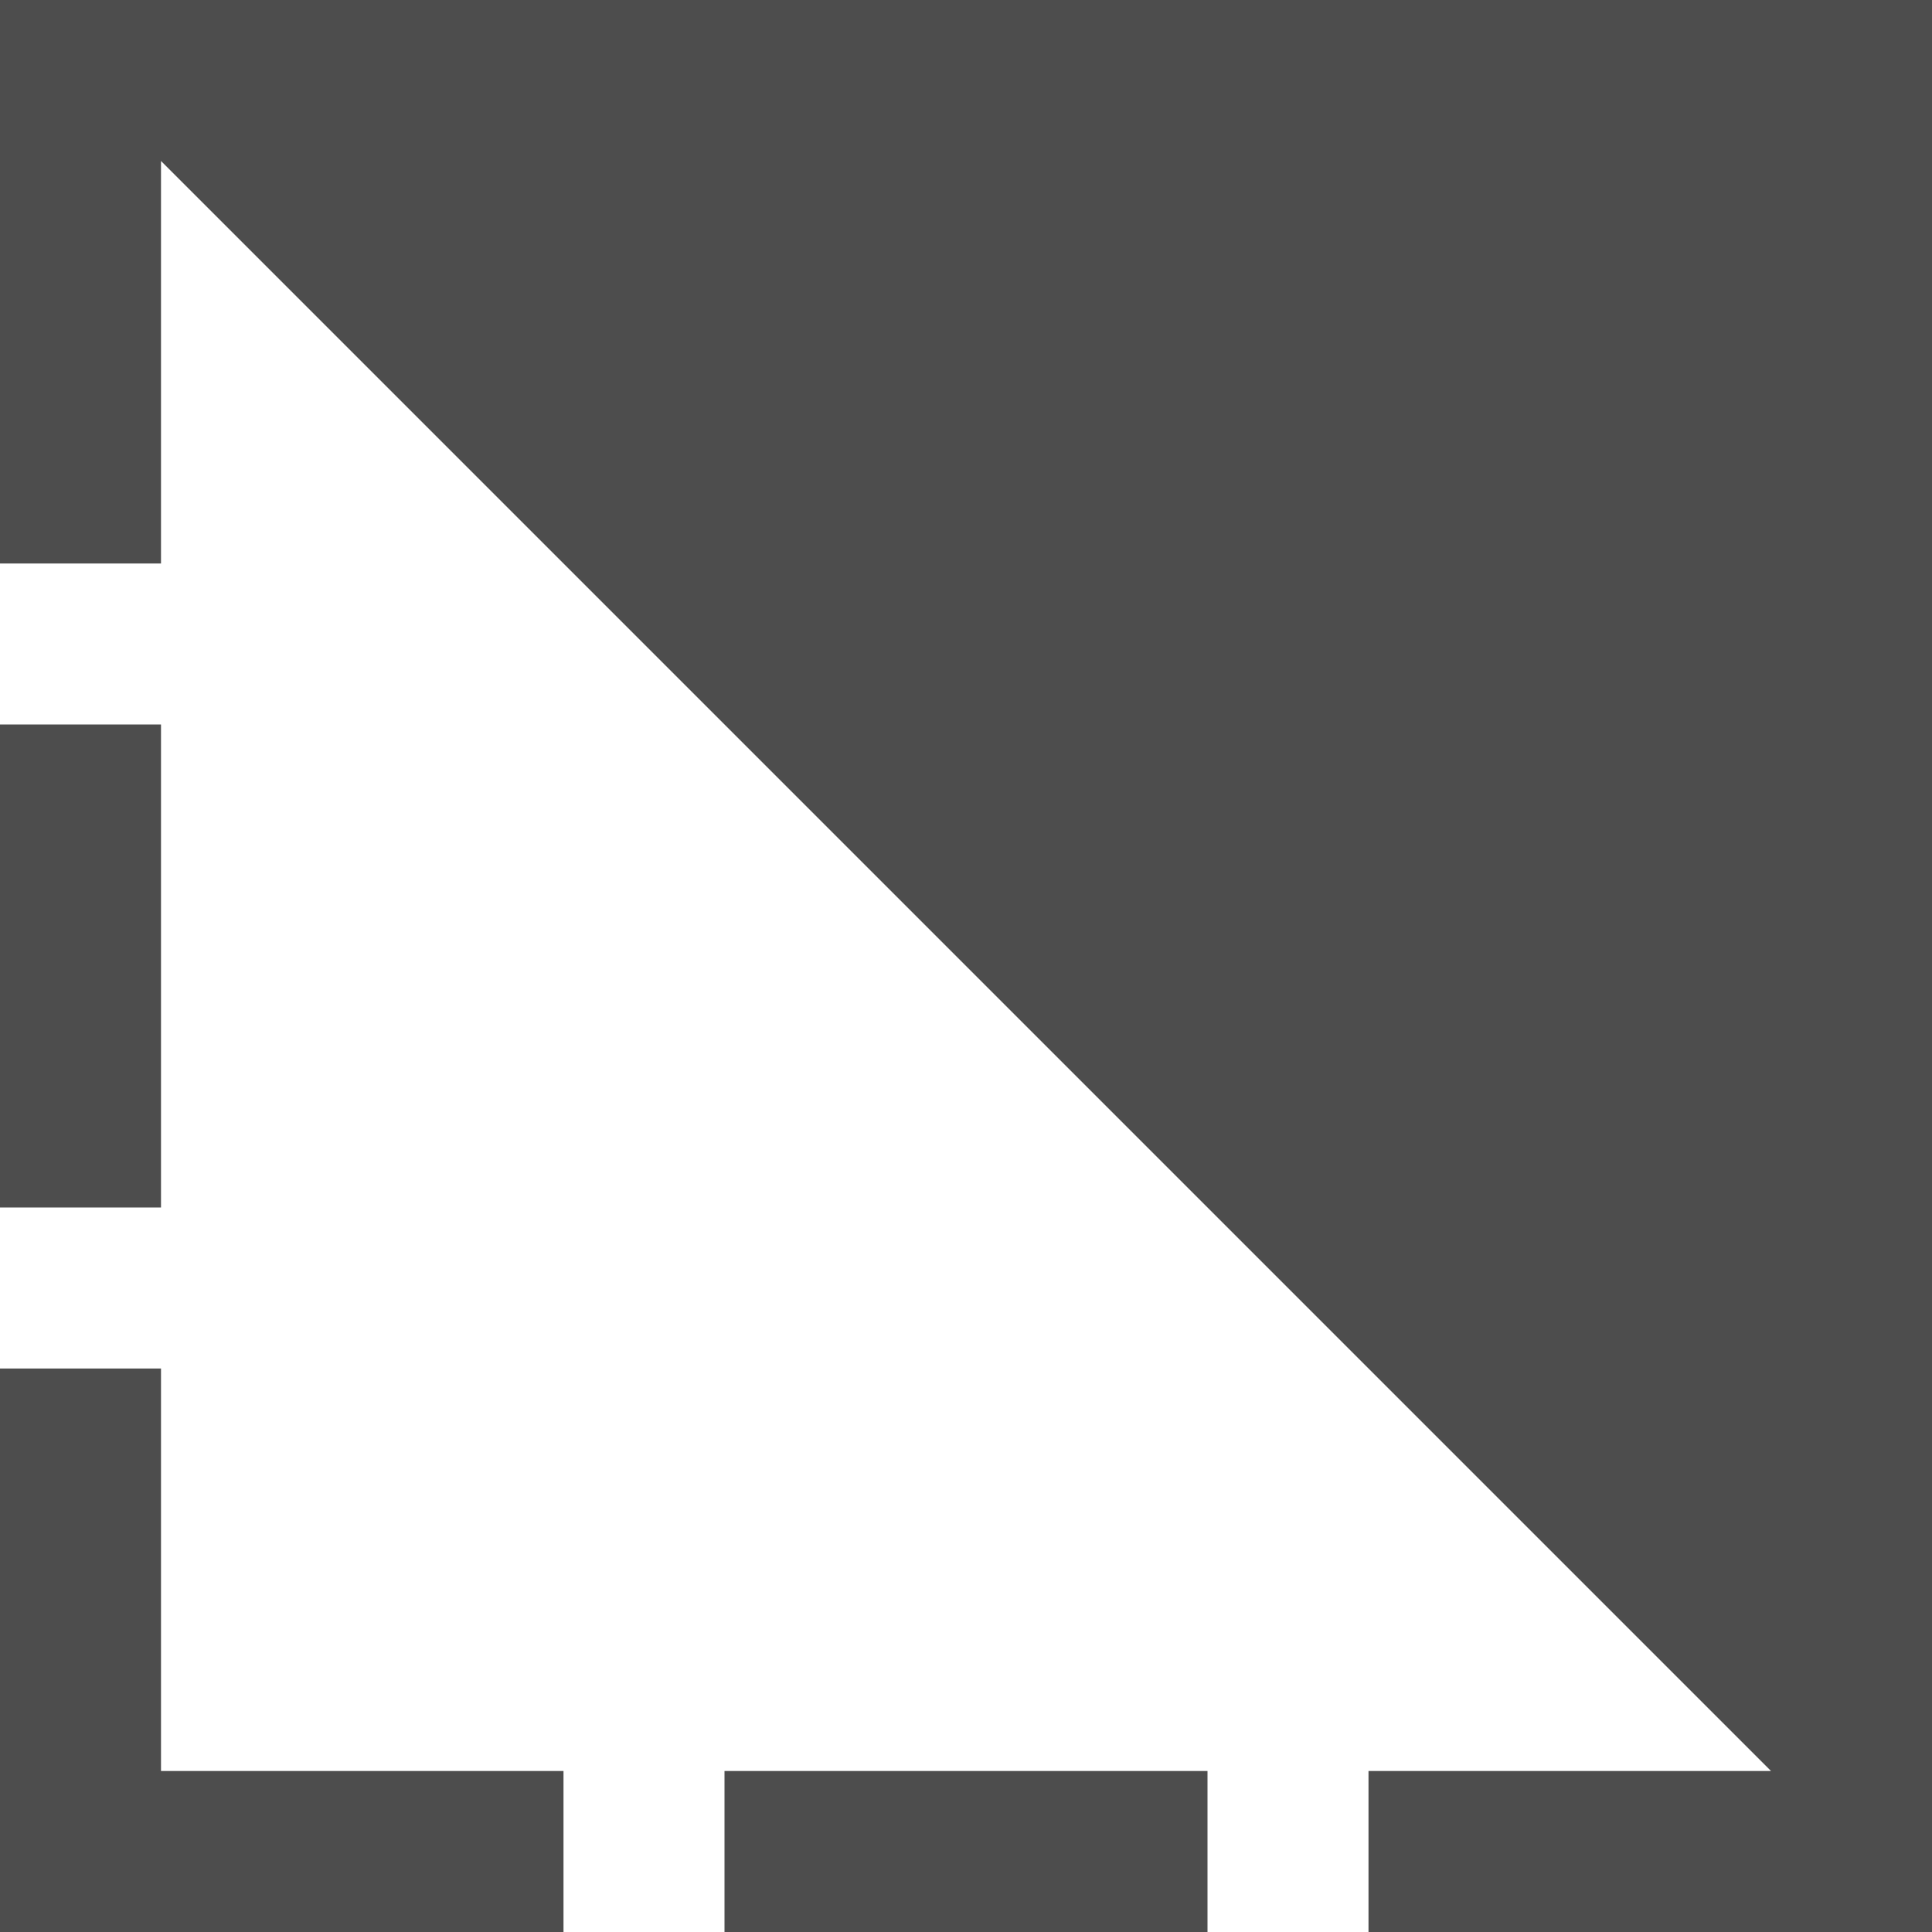 <?xml version="1.0" encoding="UTF-8"?><svg id="Layer_1" xmlns="http://www.w3.org/2000/svg" viewBox="0 0 24 24"><defs><style>.cls-1{fill:#4d4d4d;}</style></defs><polygon class="cls-1" points="0 0 24 24 24 0 0 0"/><polygon class="cls-1" points="2 22 2 17 0 17 0 24 7 24 7 22 2 22"/><polygon class="cls-1" points="2 2 7 2 7 0 0 0 0 7 2 7 2 2"/><rect class="cls-1" y="9" width="2" height="6"/><rect class="cls-1" x="9" width="6" height="2"/><rect class="cls-1" x="22" y="9" width="2" height="6"/><polygon class="cls-1" points="17 0 17 2 22 2 22 7 24 7 24 0 17 0"/><polygon class="cls-1" points="22 22 17 22 17 24 24 24 24 17 22 17 22 22"/><rect class="cls-1" x="9" y="22" width="6" height="2"/></svg>